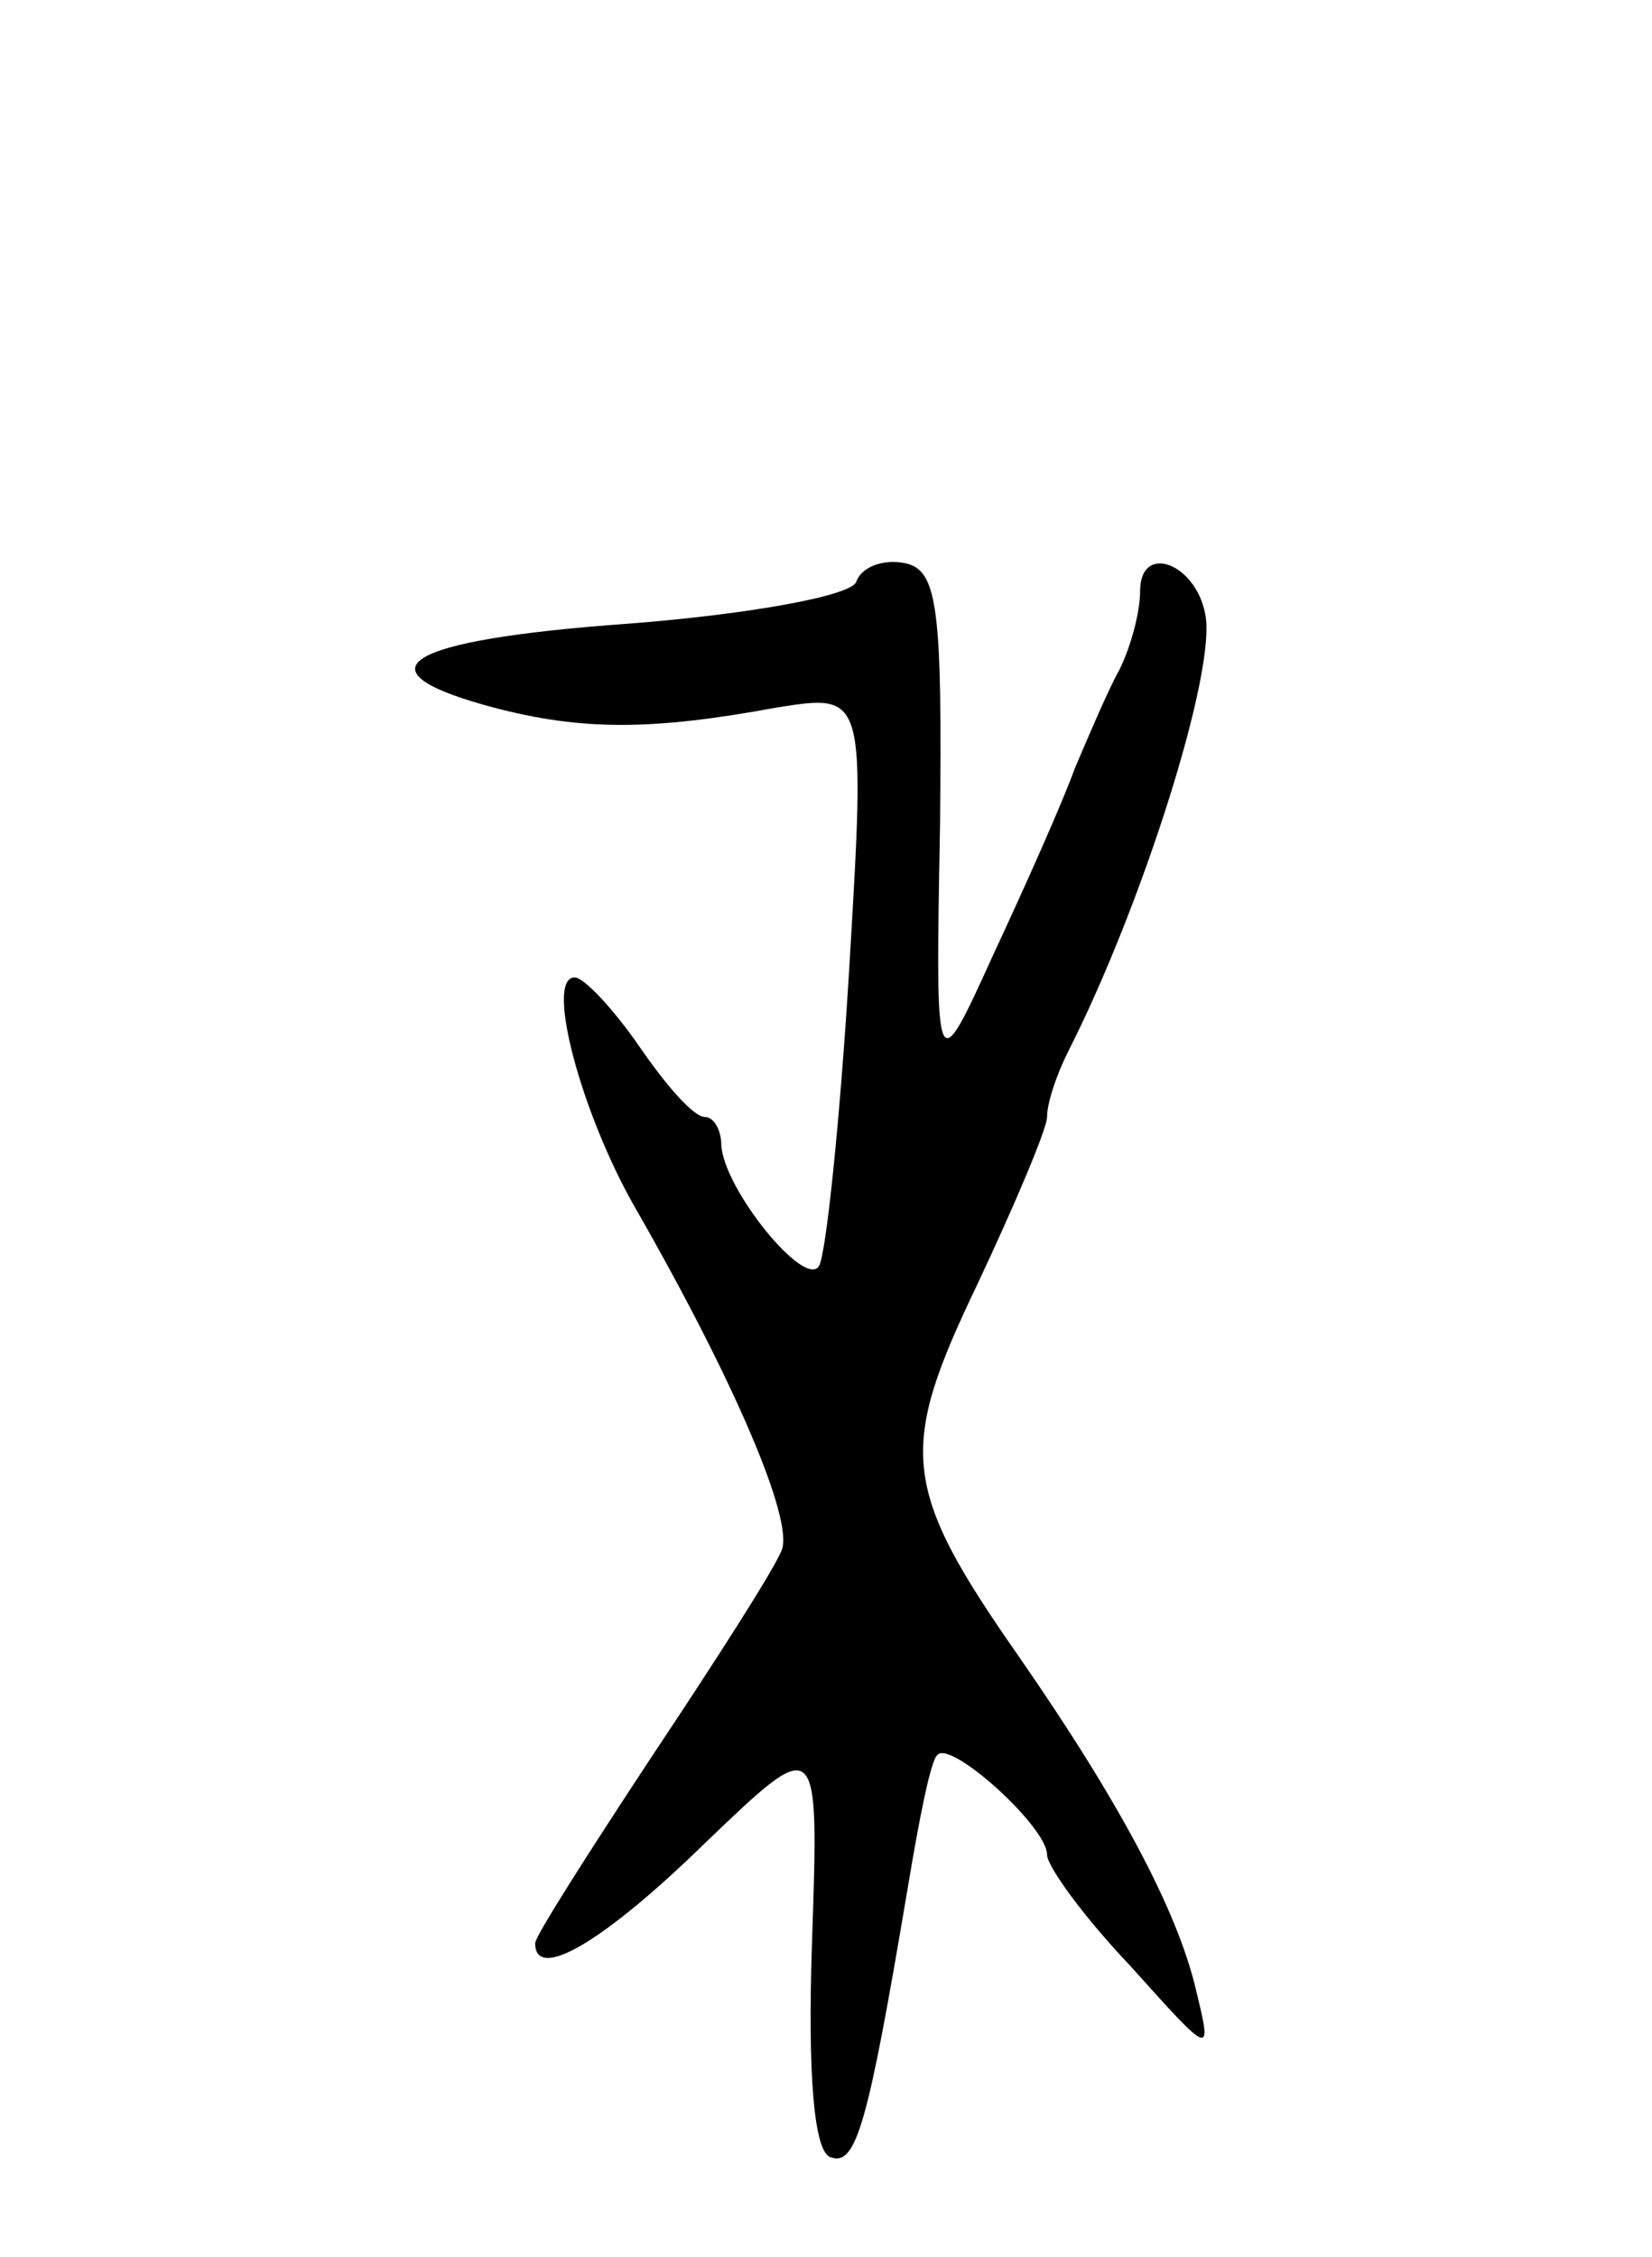 <svg version="1.0" xmlns="http://www.w3.org/2000/svg"
 width="71pt" height="97pt" viewBox="0 0 71 97"
 preserveAspectRatio="xMidYMid meet">
<g transform="translate(0,97) scale(0.1,-0.1)"
fill="#000000" stroke="none">
<path d="M368 720 c-2 -6 -46 -14 -98 -18 -97 -7 -118 -20 -58 -36 38 -10 68
-10 122 0 38 6 38 6 31 -112 -4 -66 -10 -123 -13 -128 -6 -10 -41 33 -42 52 0
6 -3 12 -7 12 -5 0 -17 14 -28 30 -11 16 -24 30 -28 30 -13 0 3 -59 26 -99 43
-75 68 -134 63 -147 -3 -8 -28 -47 -56 -89 -27 -41 -50 -77 -50 -80 0 -17 30
1 73 43 49 47 49 47 46 -42 -2 -59 1 -91 8 -93 11 -4 16 14 33 115 5 30 10 56
13 58 6 6 47 -31 47 -43 0 -5 16 -27 36 -48 35 -39 35 -39 28 -10 -8 34 -33
81 -76 143 -51 73 -52 89 -18 160 16 34 30 67 30 72 0 6 4 18 9 28 32 63 64
164 59 188 -4 22 -28 31 -28 10 0 -9 -4 -24 -9 -34 -5 -9 -13 -28 -19 -42 -5
-14 -21 -50 -35 -80 -25 -55 -25 -55 -23 55 1 94 -1 110 -15 113 -10 2 -19 -2
-21 -8z"/>
</g>
</svg>
